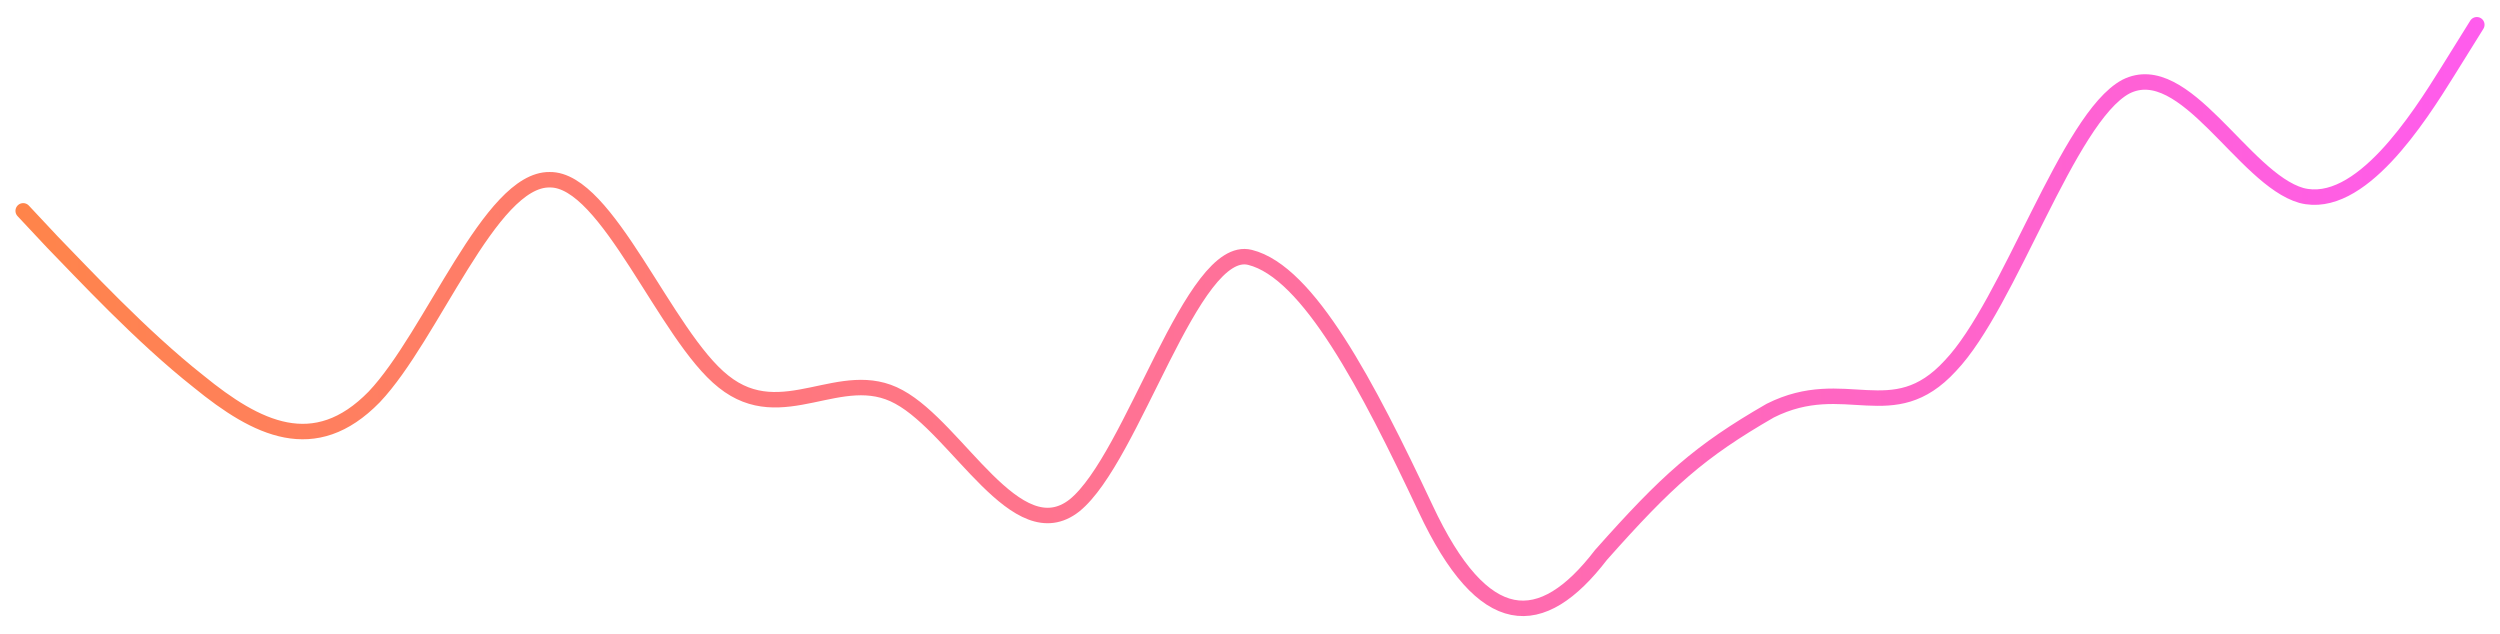 <svg width="647" height="164" viewBox="0 0 647 164" fill="none" xmlns="http://www.w3.org/2000/svg">
<g filter="url(#filter0_d_1_439)">
<path d="M6 50.568L13.541 58.62C21.125 66.372 36.427 82.928 51.42 94.743C66.457 107.009 81.406 114.535 96.84 98.731C111.833 82.928 126.826 42.29 142.26 42.516C157.209 42.29 172.247 82.928 187.24 94.743C202.541 107.009 217.667 90.453 232.66 98.731C247.917 107.009 263.087 138.616 278.08 126.801C293.249 114.535 308.507 58.846 323.5 62.609C338.625 66.372 353.927 95.742 368.92 127.574C383.957 159.708 398.906 159.708 414.34 139.615C431.429 120.382 439.773 112.859 458.149 102.266C477.535 92.545 489.746 107.009 504.74 90.679C520.041 74.65 535.167 26.487 550.16 18.434C565.417 10.683 580.587 42.29 595.58 46.58C610.749 50.568 626.007 26.486 633.503 14.446L641 2.405" stroke="url(#paint0_linear_1_439)" stroke-width="4" stroke-linecap="round"/>
</g>
<defs>
<filter id="filter0_d_1_439" x="0" y="0.405" width="647" height="163.041" filterUnits="userSpaceOnUse" color-interpolation-filters="sRGB">
<feFlood flood-opacity="0" result="BackgroundImageFix"/>
<feColorMatrix in="SourceAlpha" type="matrix" values="0 0 0 0 0 0 0 0 0 0 0 0 0 0 0 0 0 0 127 0" result="hardAlpha"/>
<feOffset dy="4"/>
<feGaussianBlur stdDeviation="2"/>
<feColorMatrix type="matrix" values="0 0 0 0 0.376 0 0 0 0 0.357 0 0 0 0 1 0 0 0 0.17 0"/>
<feBlend mode="normal" in2="BackgroundImageFix" result="effect1_dropShadow_1_439"/>
<feBlend mode="normal" in="SourceGraphic" in2="effect1_dropShadow_1_439" result="shape"/>
</filter>
<linearGradient id="paint0_linear_1_439" x1="-3.218" y1="2.405" x2="650.218" y2="2.405" gradientUnits="userSpaceOnUse">
<stop stop-color="#FF8548"/>
<stop offset="1" stop-color="#FF5BEF"/>
</linearGradient>
</defs>
</svg>
